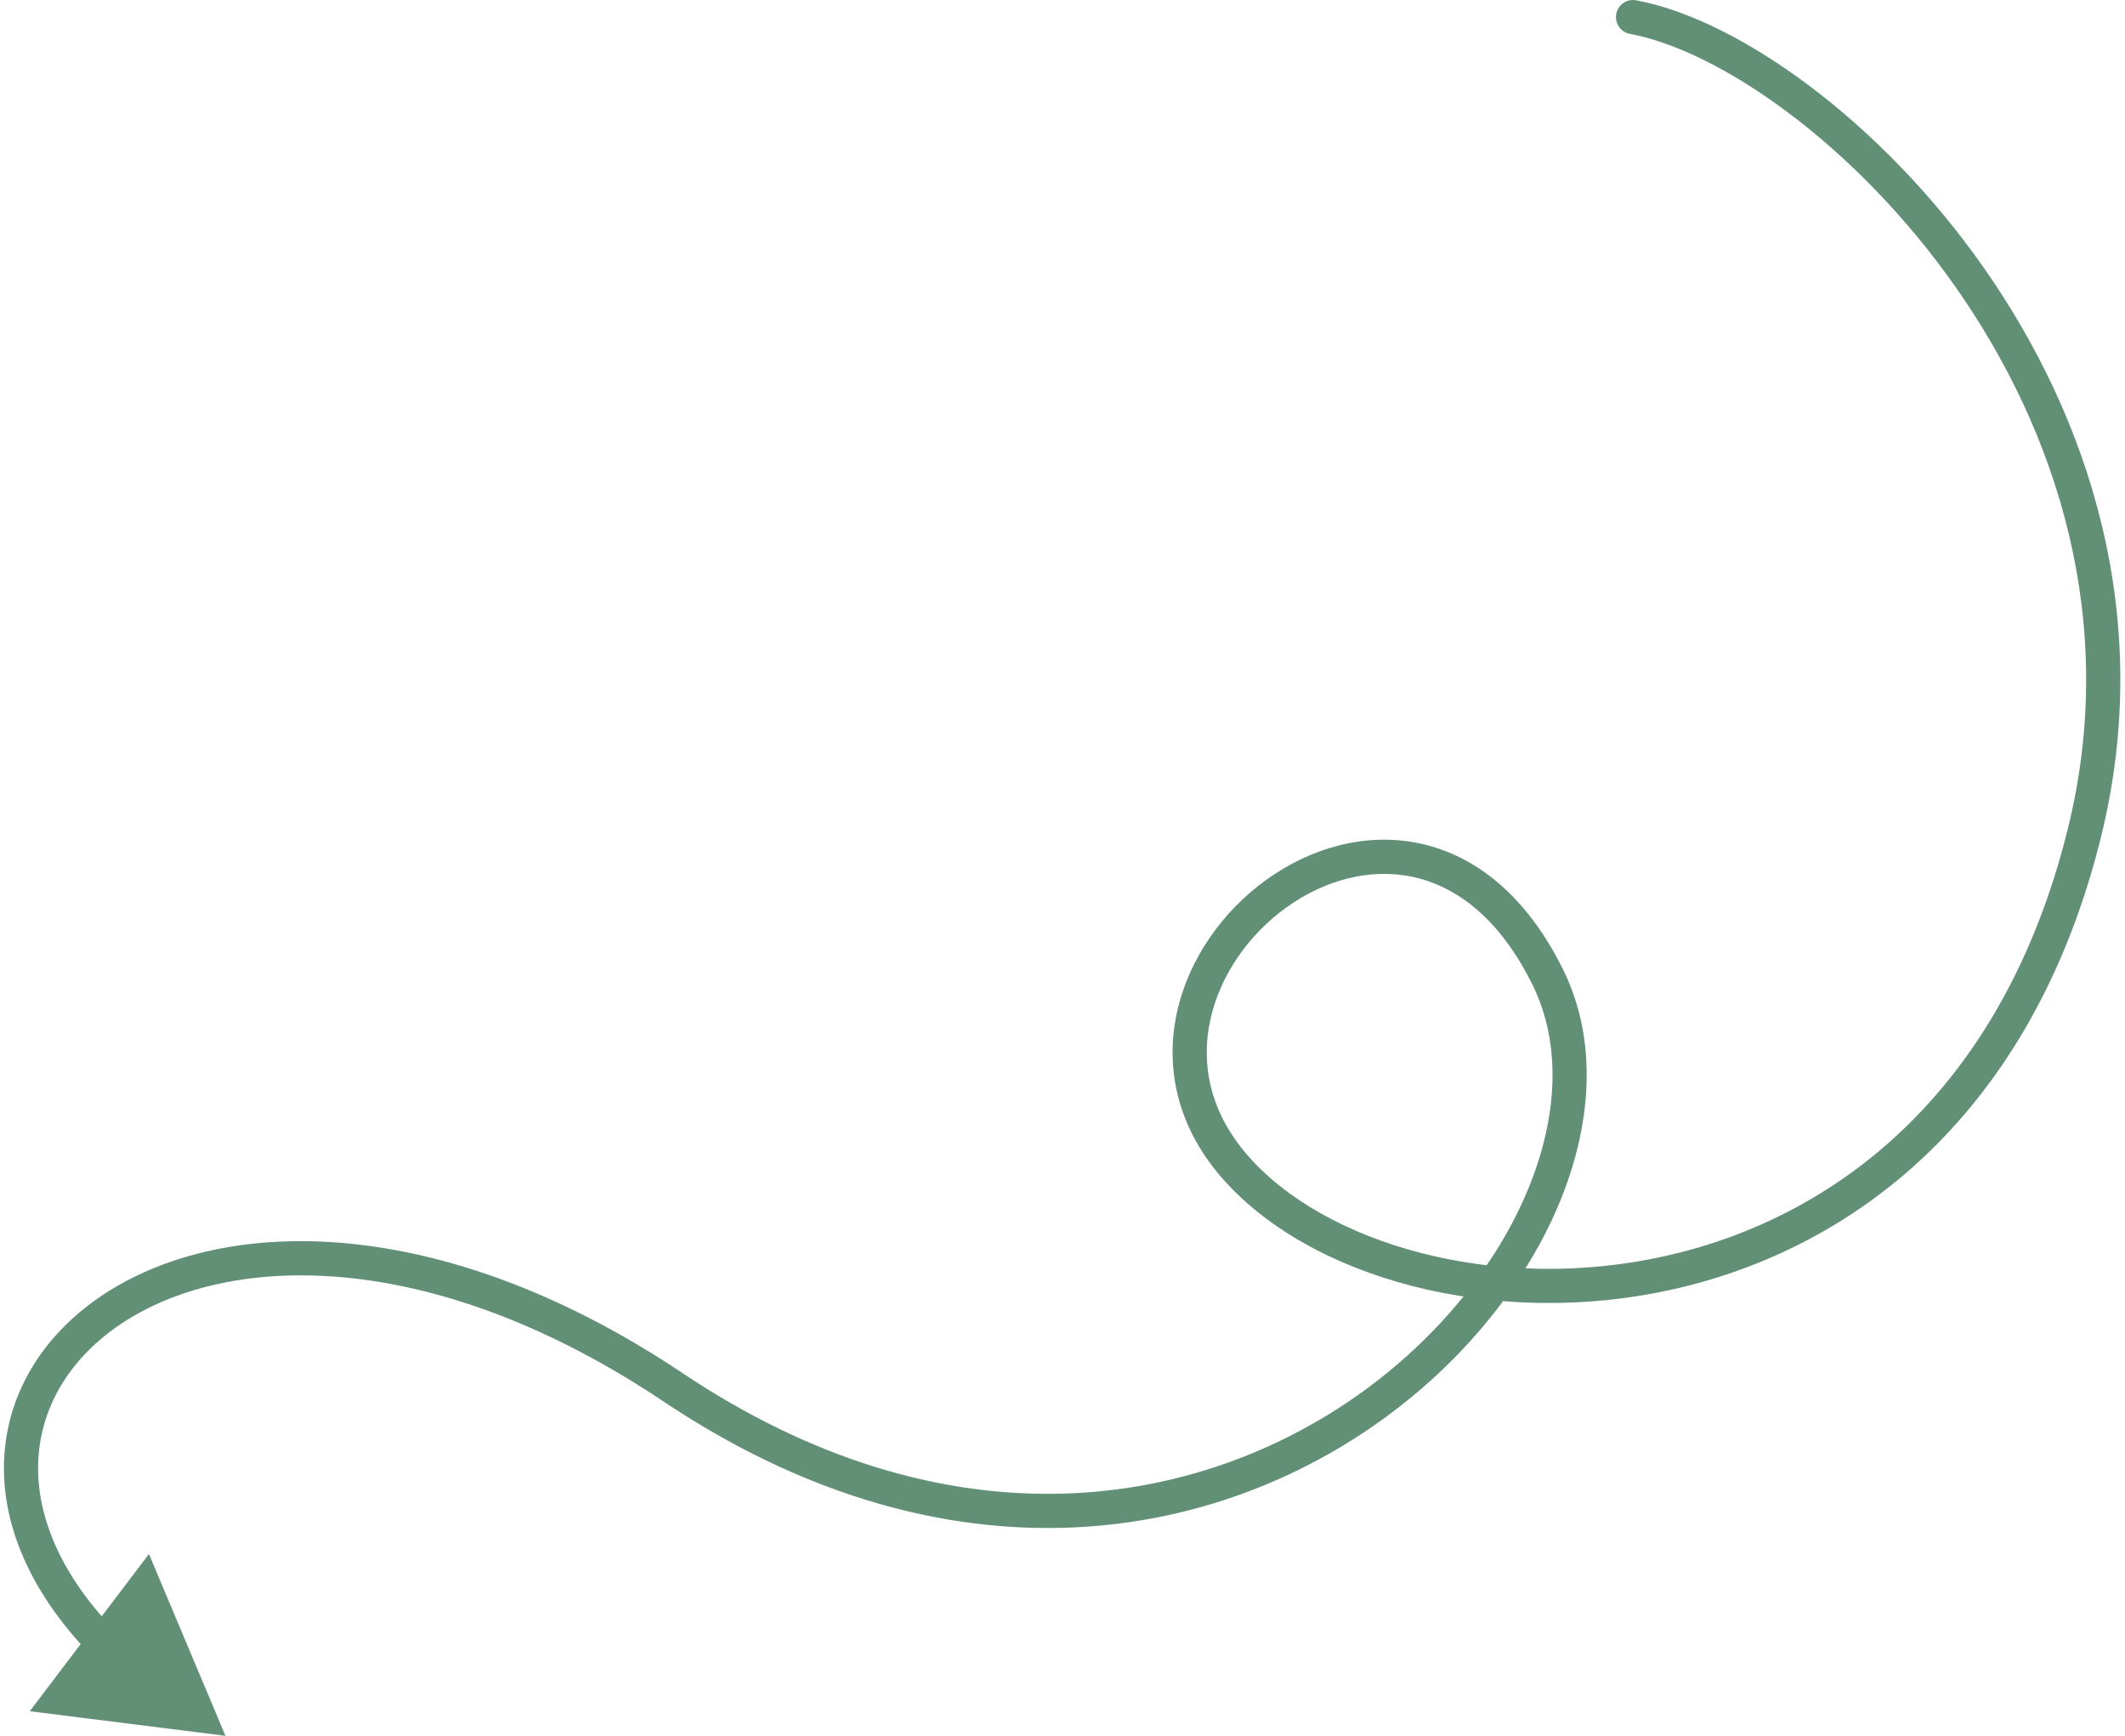 <svg width="311" height="254" viewBox="0 0 311 254" fill="none" xmlns="http://www.w3.org/2000/svg">
<path d="M239.456 0.042C238.099 -0.21 236.794 0.686 236.542 2.044C236.29 3.401 237.186 4.706 238.544 4.958L239.456 0.042ZM305.03 122L302.604 121.397L305.03 122ZM226.531 143L224.289 144.106L226.531 143ZM98.5 203L99.89 200.922L98.5 203ZM33 254L21.798 227.395L4.358 250.399L33 254ZM238.544 4.958C244.987 6.154 253.212 10.111 261.753 16.52C270.256 22.901 278.918 31.599 286.255 42.072C300.931 63.02 310.188 90.87 302.604 121.397L307.457 122.603C315.473 90.331 305.631 61.014 290.35 39.203C282.709 28.297 273.678 19.218 264.754 12.521C255.867 5.852 246.93 1.429 239.456 0.042L238.544 4.958ZM302.604 121.397C293.085 159.717 268.696 178.142 243.916 183.749C218.86 189.419 193.663 181.979 182.429 168.873L178.632 172.127C191.398 187.02 218.702 194.581 245.02 188.626C271.615 182.608 297.476 162.783 307.457 122.603L302.604 121.397ZM182.429 168.873C176.957 162.489 175.734 155.491 177.158 149.109C178.6 142.645 182.792 136.704 188.319 132.746C193.842 128.79 200.494 126.952 206.812 128.324C213.061 129.68 219.438 134.278 224.289 144.106L228.772 141.894C223.4 131.006 215.916 125.184 207.873 123.438C199.899 121.706 191.829 124.082 185.408 128.681C178.991 133.276 174.016 140.229 172.278 148.02C170.522 155.892 172.104 164.51 178.632 172.127L182.429 168.873ZM224.289 144.106C228.618 152.878 228.049 163.904 223.236 174.968C218.431 186.011 209.484 196.849 197.533 204.966C173.738 221.127 138.086 226.47 99.89 200.922L97.11 205.078C137.041 231.786 174.904 226.38 200.342 209.102C213.009 200.499 222.608 188.945 227.82 176.963C233.024 165.003 233.943 152.372 228.772 141.894L224.289 144.106ZM99.89 200.922C65.81 178.127 34.715 177.625 16.565 188.528C7.476 193.988 1.654 202.344 0.709 212.043C-0.235 221.735 3.734 232.301 13.275 242.147L16.866 238.668C8.079 229.599 4.918 220.416 5.686 212.528C6.453 204.646 11.186 197.592 19.14 192.814C35.078 183.239 64.025 182.948 97.11 205.078L99.89 200.922Z" fill="#629076"/>
</svg>
